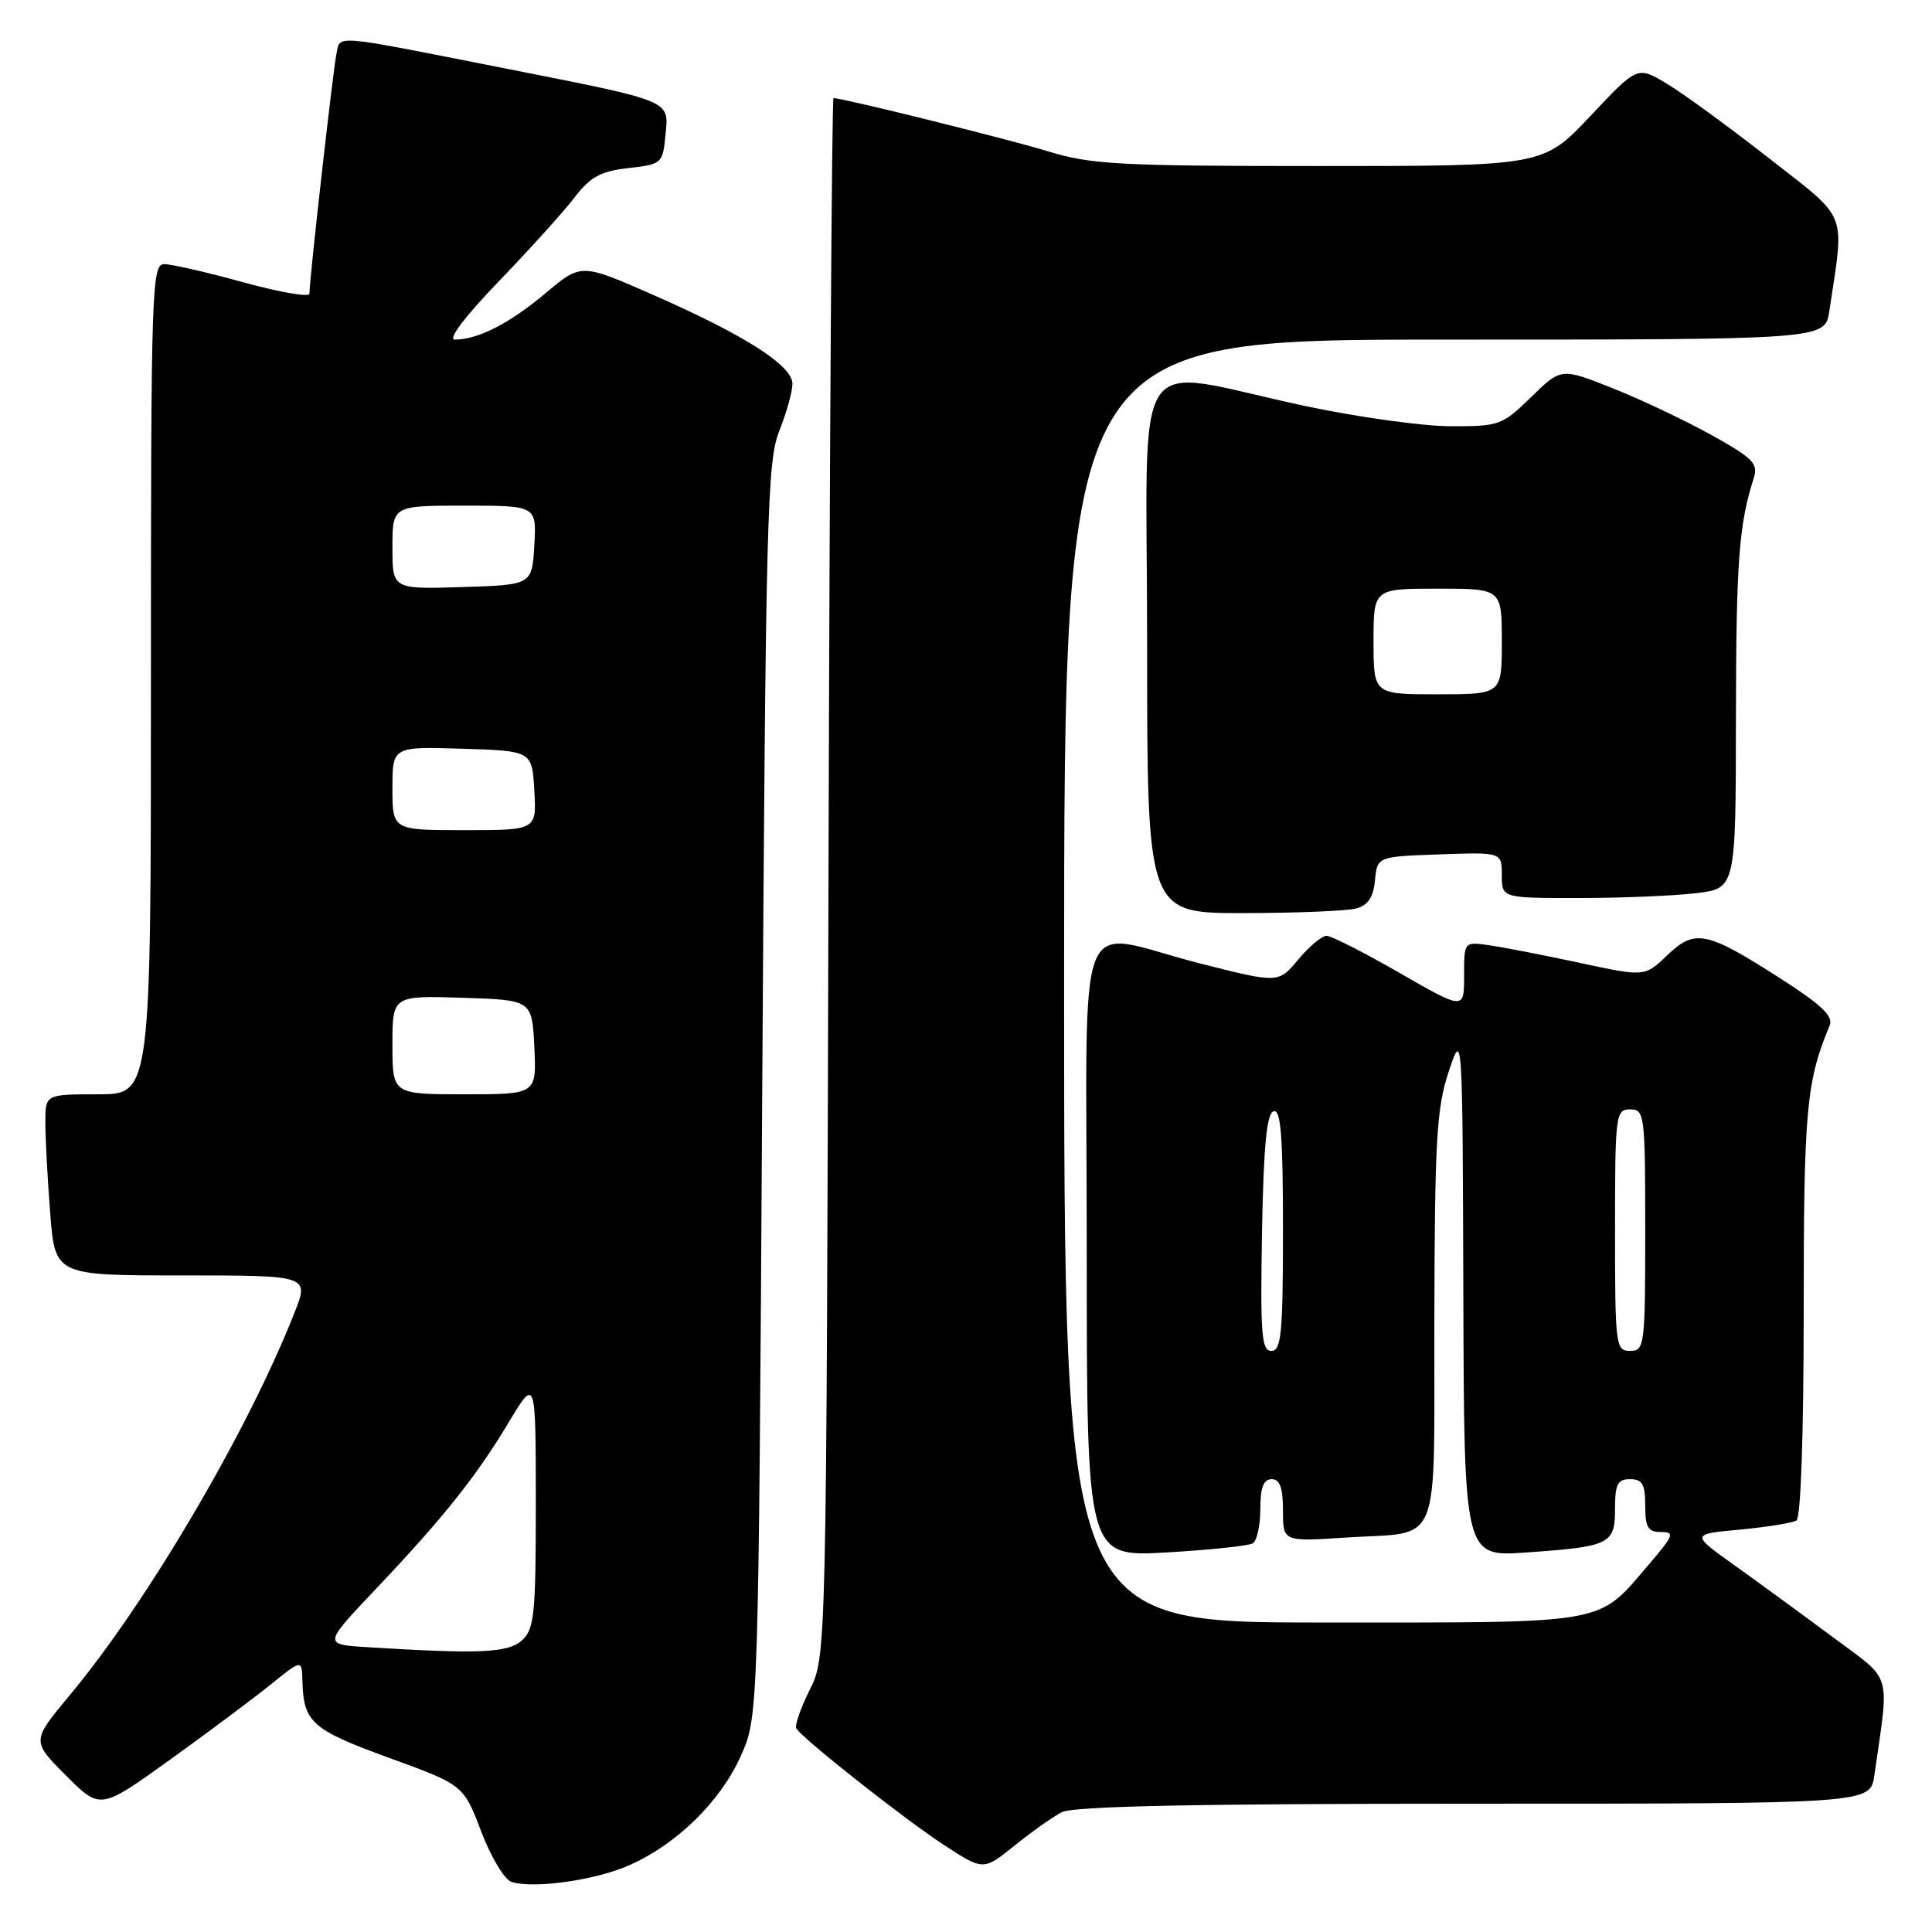<?xml version="1.0" encoding="UTF-8" standalone="no"?>
<!DOCTYPE svg PUBLIC "-//W3C//DTD SVG 1.1//EN" "http://www.w3.org/Graphics/SVG/1.1/DTD/svg11.dtd" >
<svg xmlns="http://www.w3.org/2000/svg" xmlns:xlink="http://www.w3.org/1999/xlink" version="1.1" viewBox="0 0 256 256">
 <g >
 <path fill="currentColor"
d=" M 83.37 247.16 C 89.67 244.37 95.40 238.77 98.13 232.74 C 100.50 227.50 100.50 227.50 101.00 144.50 C 101.46 68.56 101.65 61.13 103.25 57.12 C 104.21 54.72 105.00 51.90 105.00 50.85 C 105.00 48.43 98.65 44.38 86.42 39.02 C 77.00 34.88 77.00 34.88 72.25 38.88 C 67.52 42.86 63.32 45.00 60.26 45.00 C 59.29 45.00 61.60 41.94 66.12 37.25 C 70.23 32.99 74.74 27.99 76.15 26.14 C 78.23 23.43 79.59 22.69 83.27 22.27 C 87.71 21.77 87.82 21.68 88.18 17.87 C 88.63 13.23 89.24 13.48 67.00 9.08 C 43.54 4.45 45.13 4.58 44.57 7.21 C 44.12 9.38 41.00 37.02 41.00 38.92 C 41.00 39.41 37.07 38.73 32.26 37.41 C 27.45 36.08 22.72 35.00 21.76 35.00 C 20.10 35.00 20.00 38.20 20.00 90.00 C 20.00 145.00 20.00 145.00 13.00 145.00 C 6.00 145.00 6.00 145.00 6.01 148.75 C 6.01 150.81 6.30 156.21 6.65 160.75 C 7.30 169.00 7.30 169.00 24.13 169.00 C 40.97 169.00 40.97 169.00 39.02 173.94 C 32.84 189.64 19.53 212.28 9.26 224.60 C 4.18 230.70 4.18 230.70 8.73 235.25 C 13.28 239.81 13.28 239.81 22.39 233.27 C 27.40 229.67 33.41 225.18 35.75 223.30 C 40.00 219.87 40.00 219.87 40.07 222.68 C 40.21 228.22 41.27 229.17 51.52 232.91 C 61.41 236.51 61.41 236.51 63.77 242.70 C 65.09 246.15 66.87 249.10 67.81 249.38 C 70.86 250.28 78.91 249.13 83.37 247.16 Z  M 140.68 240.13 C 142.23 239.33 158.23 239.00 195.35 239.00 C 247.82 239.00 247.82 239.00 248.36 235.25 C 250.36 221.20 250.88 222.90 242.82 216.90 C 238.82 213.93 232.97 209.65 229.80 207.39 C 224.05 203.28 224.05 203.28 230.57 202.68 C 234.15 202.34 237.51 201.80 238.04 201.47 C 238.62 201.12 239.00 189.94 239.00 173.60 C 239.00 147.09 239.35 143.27 242.44 135.88 C 242.95 134.65 241.36 133.13 235.82 129.59 C 226.09 123.36 224.59 123.06 220.90 126.59 C 217.93 129.44 217.93 129.44 209.22 127.56 C 204.42 126.53 199.04 125.49 197.25 125.24 C 194.00 124.78 194.00 124.78 194.00 129.31 C 194.00 133.83 194.00 133.83 185.45 128.92 C 180.75 126.21 176.40 124.00 175.78 124.00 C 175.15 124.00 173.46 125.42 172.02 127.15 C 169.39 130.30 169.39 130.30 158.94 127.64 C 142.06 123.35 144.00 118.41 144.00 165.65 C 144.00 206.30 144.00 206.30 154.51 205.71 C 160.28 205.38 165.46 204.83 166.01 204.50 C 166.55 204.16 167.00 202.11 167.00 199.94 C 167.00 197.10 167.42 196.00 168.50 196.00 C 169.59 196.00 170.00 197.13 170.00 200.14 C 170.00 204.28 170.00 204.28 178.25 203.74 C 191.23 202.88 189.99 205.93 190.06 174.64 C 190.11 151.08 190.36 146.78 191.96 142.00 C 193.79 136.50 193.79 136.50 193.90 171.40 C 194.00 206.30 194.00 206.30 202.25 205.71 C 213.37 204.93 214.00 204.62 214.00 199.89 C 214.00 196.67 214.34 196.00 216.00 196.00 C 217.62 196.00 218.00 196.67 218.00 199.50 C 218.00 202.38 218.37 203.00 220.08 203.00 C 221.94 203.00 221.79 203.43 218.58 207.18 C 211.56 215.37 213.72 214.99 175.25 214.99 C 141.00 215.00 141.00 215.00 141.00 130.00 C 141.00 45.00 141.00 45.00 191.41 45.00 C 241.82 45.00 241.82 45.00 242.39 41.25 C 244.42 27.68 245.07 29.33 234.26 20.86 C 228.89 16.66 222.80 12.22 220.72 11.00 C 216.95 8.77 216.95 8.77 210.72 15.39 C 204.48 22.00 204.48 22.00 174.85 22.00 C 148.30 22.00 144.55 21.80 138.86 20.05 C 133.55 18.42 111.70 13.00 110.44 13.00 C 110.23 13.00 109.93 59.46 109.78 116.25 C 109.50 219.50 109.50 219.50 107.29 223.92 C 106.08 226.34 105.28 228.65 105.52 229.03 C 106.37 230.41 119.60 240.86 124.90 244.35 C 130.29 247.89 130.29 247.89 134.40 244.58 C 136.65 242.76 139.48 240.75 140.68 240.13 Z  M 179.69 120.38 C 181.26 119.96 181.98 118.90 182.19 116.65 C 182.50 113.50 182.50 113.50 190.75 113.21 C 199.00 112.92 199.00 112.92 199.00 115.96 C 199.00 119.00 199.00 119.00 209.25 118.99 C 214.89 118.99 221.86 118.70 224.75 118.35 C 230.00 117.72 230.00 117.72 230.02 95.11 C 230.05 74.35 230.41 69.50 232.39 63.32 C 233.00 61.43 232.26 60.69 226.79 57.65 C 223.33 55.73 217.43 52.93 213.68 51.44 C 206.86 48.73 206.86 48.73 202.88 52.62 C 199.06 56.35 198.65 56.50 192.20 56.48 C 188.52 56.47 179.88 55.27 173.00 53.81 C 149.27 48.77 152.00 44.66 152.00 85.41 C 152.00 121.00 152.00 121.00 164.75 120.99 C 171.76 120.98 178.49 120.71 179.69 120.38 Z  M 48.67 218.26 C 42.84 217.90 42.84 217.90 49.67 210.69 C 58.76 201.10 63.06 195.71 67.39 188.50 C 70.99 182.50 70.99 182.50 71.00 199.10 C 71.00 213.90 70.80 215.87 69.17 217.35 C 67.32 219.02 63.58 219.19 48.67 218.26 Z  M 52.00 138.46 C 52.00 131.92 52.00 131.92 61.25 132.21 C 70.50 132.50 70.50 132.50 70.80 138.75 C 71.10 145.00 71.10 145.00 61.55 145.00 C 52.00 145.00 52.00 145.00 52.00 138.46 Z  M 52.00 104.46 C 52.00 98.92 52.00 98.92 61.25 99.21 C 70.50 99.50 70.50 99.50 70.80 104.75 C 71.10 110.00 71.10 110.00 61.55 110.00 C 52.00 110.00 52.00 110.00 52.00 104.46 Z  M 52.00 72.54 C 52.00 67.00 52.00 67.00 61.55 67.00 C 71.10 67.00 71.10 67.00 70.80 72.25 C 70.50 77.50 70.50 77.50 61.25 77.79 C 52.00 78.08 52.00 78.08 52.00 72.54 Z  M 167.22 163.33 C 167.43 151.89 167.84 147.55 168.75 147.25 C 169.72 146.93 170.00 150.50 170.00 162.92 C 170.00 176.67 169.78 179.00 168.47 179.00 C 167.16 179.00 166.99 176.83 167.22 163.33 Z  M 214.00 163.00 C 214.00 147.67 214.08 147.00 216.00 147.00 C 217.92 147.00 218.00 147.67 218.00 163.00 C 218.00 178.33 217.92 179.00 216.00 179.00 C 214.08 179.00 214.00 178.33 214.00 163.00 Z  M 182.00 85.00 C 182.00 78.00 182.00 78.00 190.50 78.00 C 199.00 78.00 199.00 78.00 199.00 85.00 C 199.00 92.00 199.00 92.00 190.50 92.00 C 182.00 92.00 182.00 92.00 182.00 85.00 Z "/>
</g>
</svg>